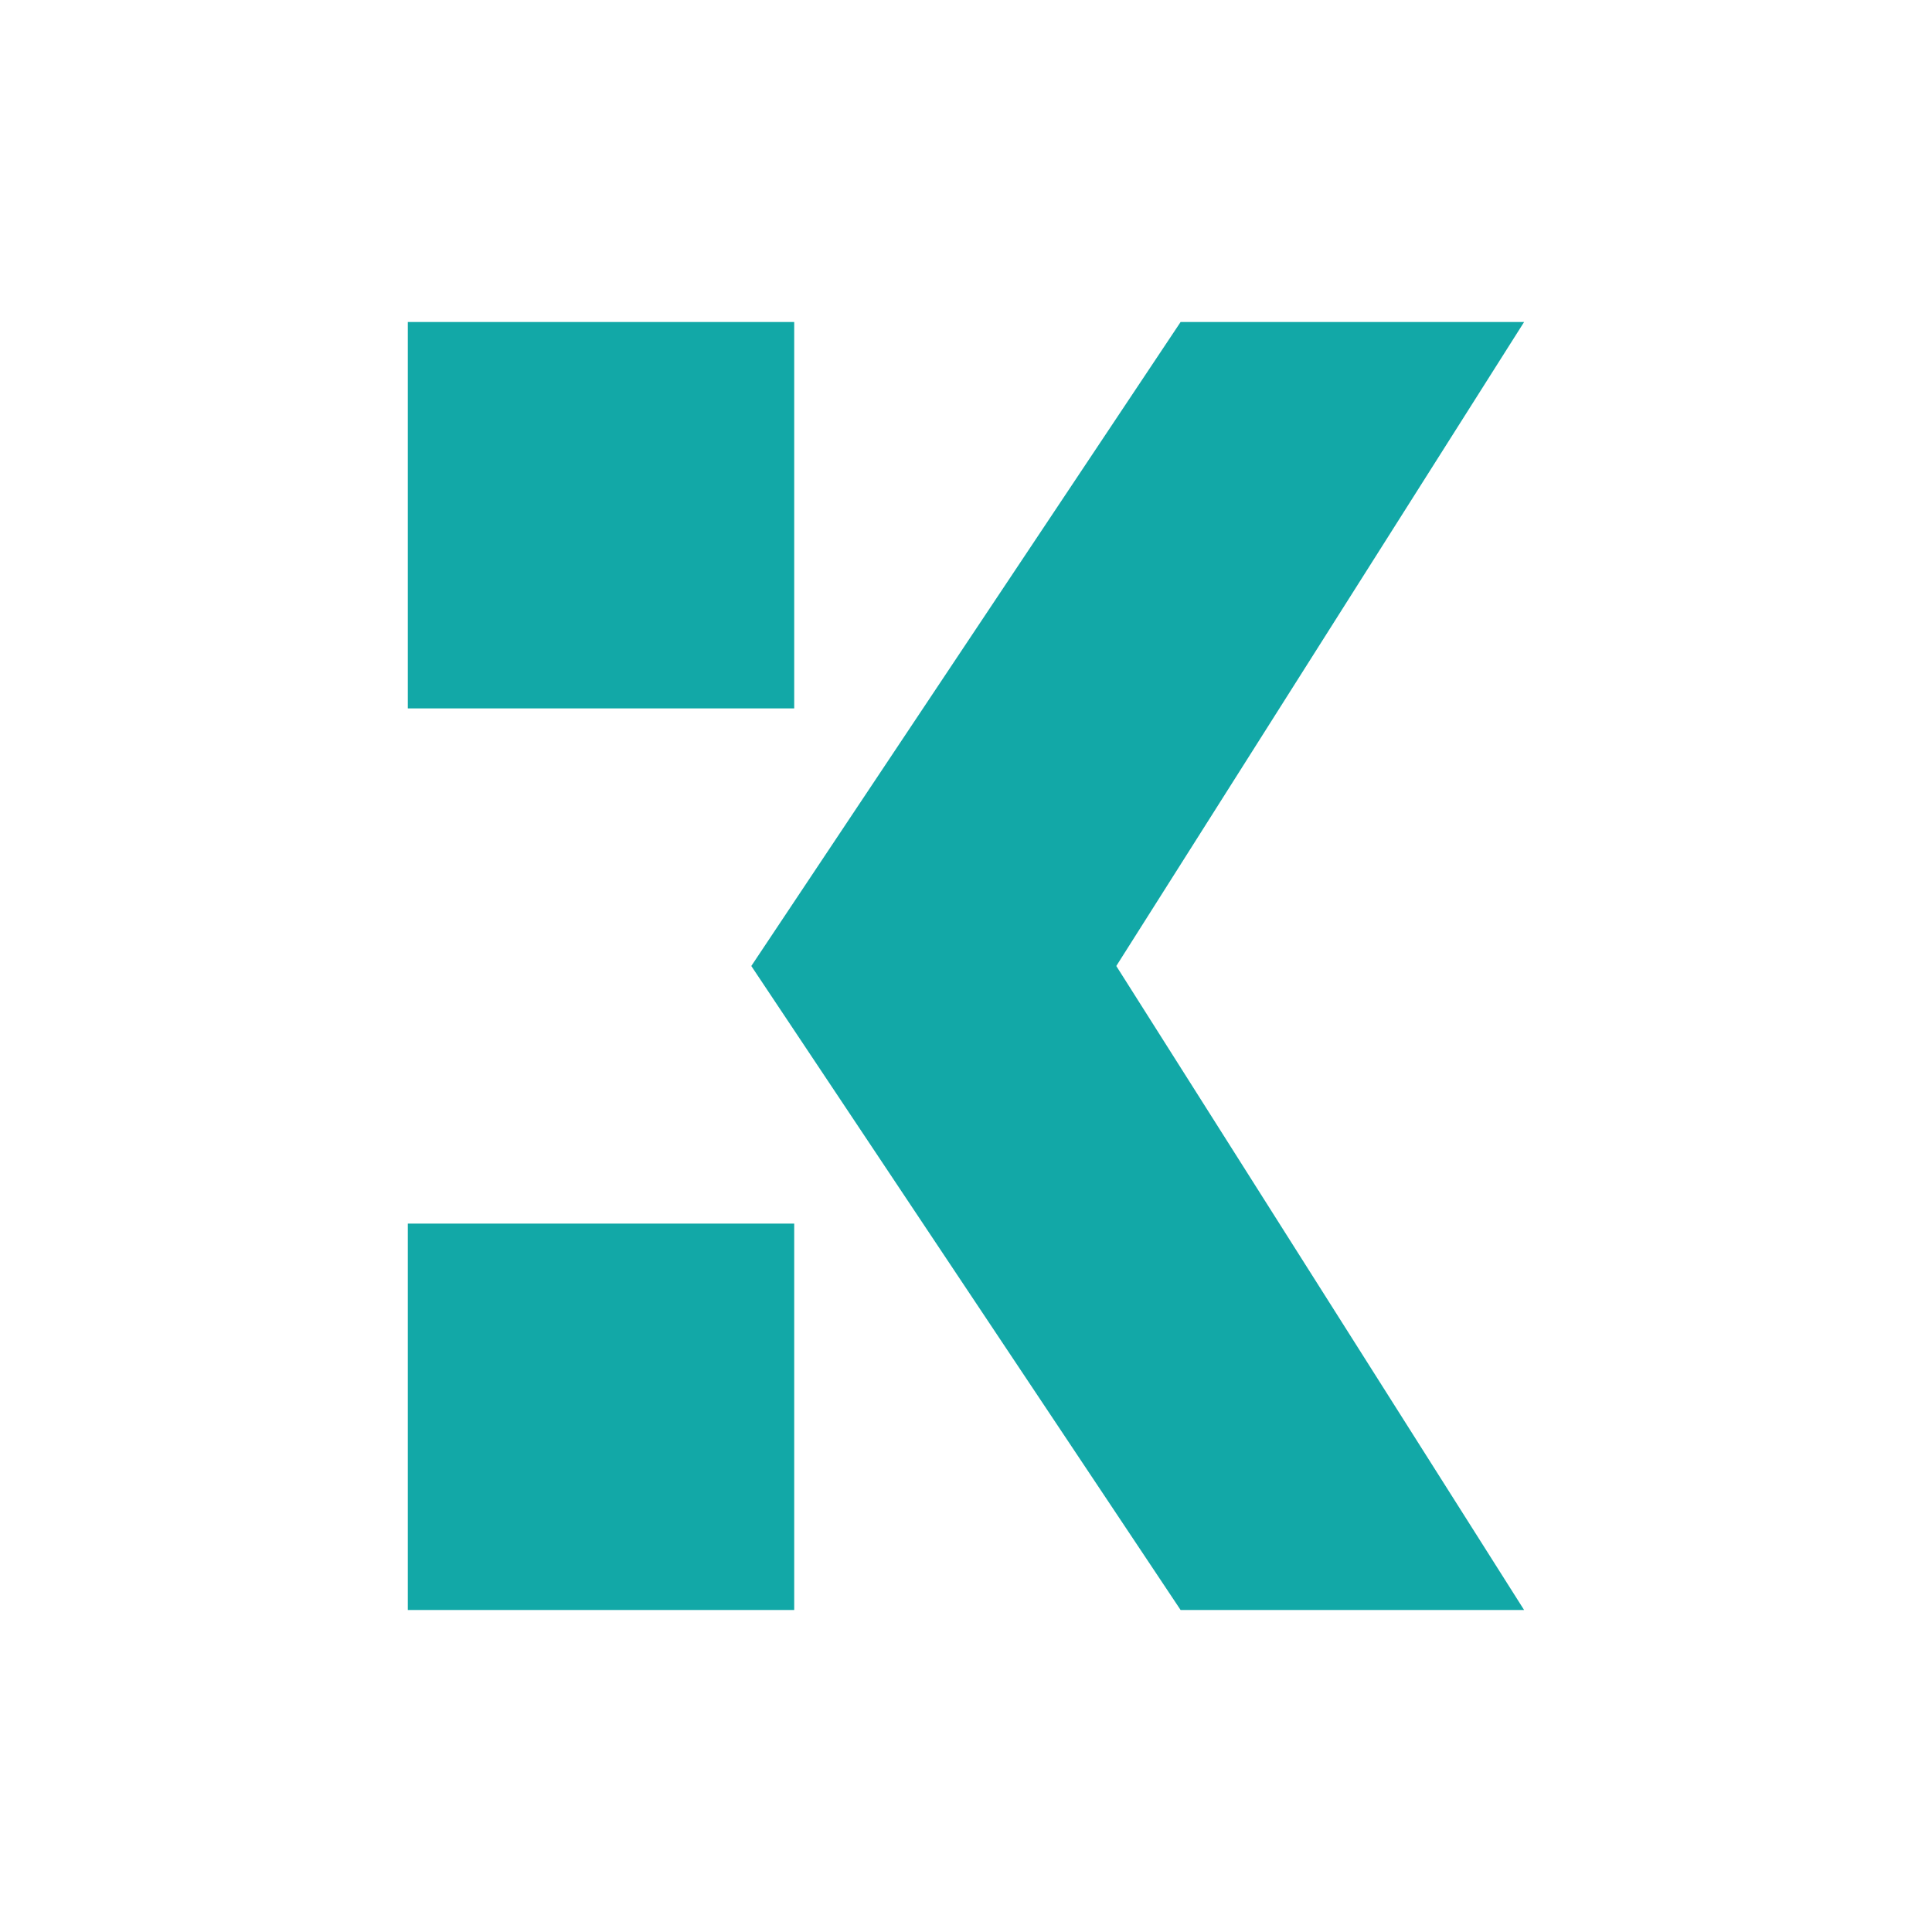 <svg width="24" height="24" viewBox="0 0 24 24" fill="none" xmlns="http://www.w3.org/2000/svg">
<path fill-rule="evenodd" clip-rule="evenodd" d="M5.066 4H9.866V8.8H5.066V4ZM5.066 15.2H9.866V20H5.066V15.2ZM9.333 12L14.666 4H18.933L13.867 12L18.933 20H14.666L9.333 12Z" fill="#12A8A7"/>
</svg>

